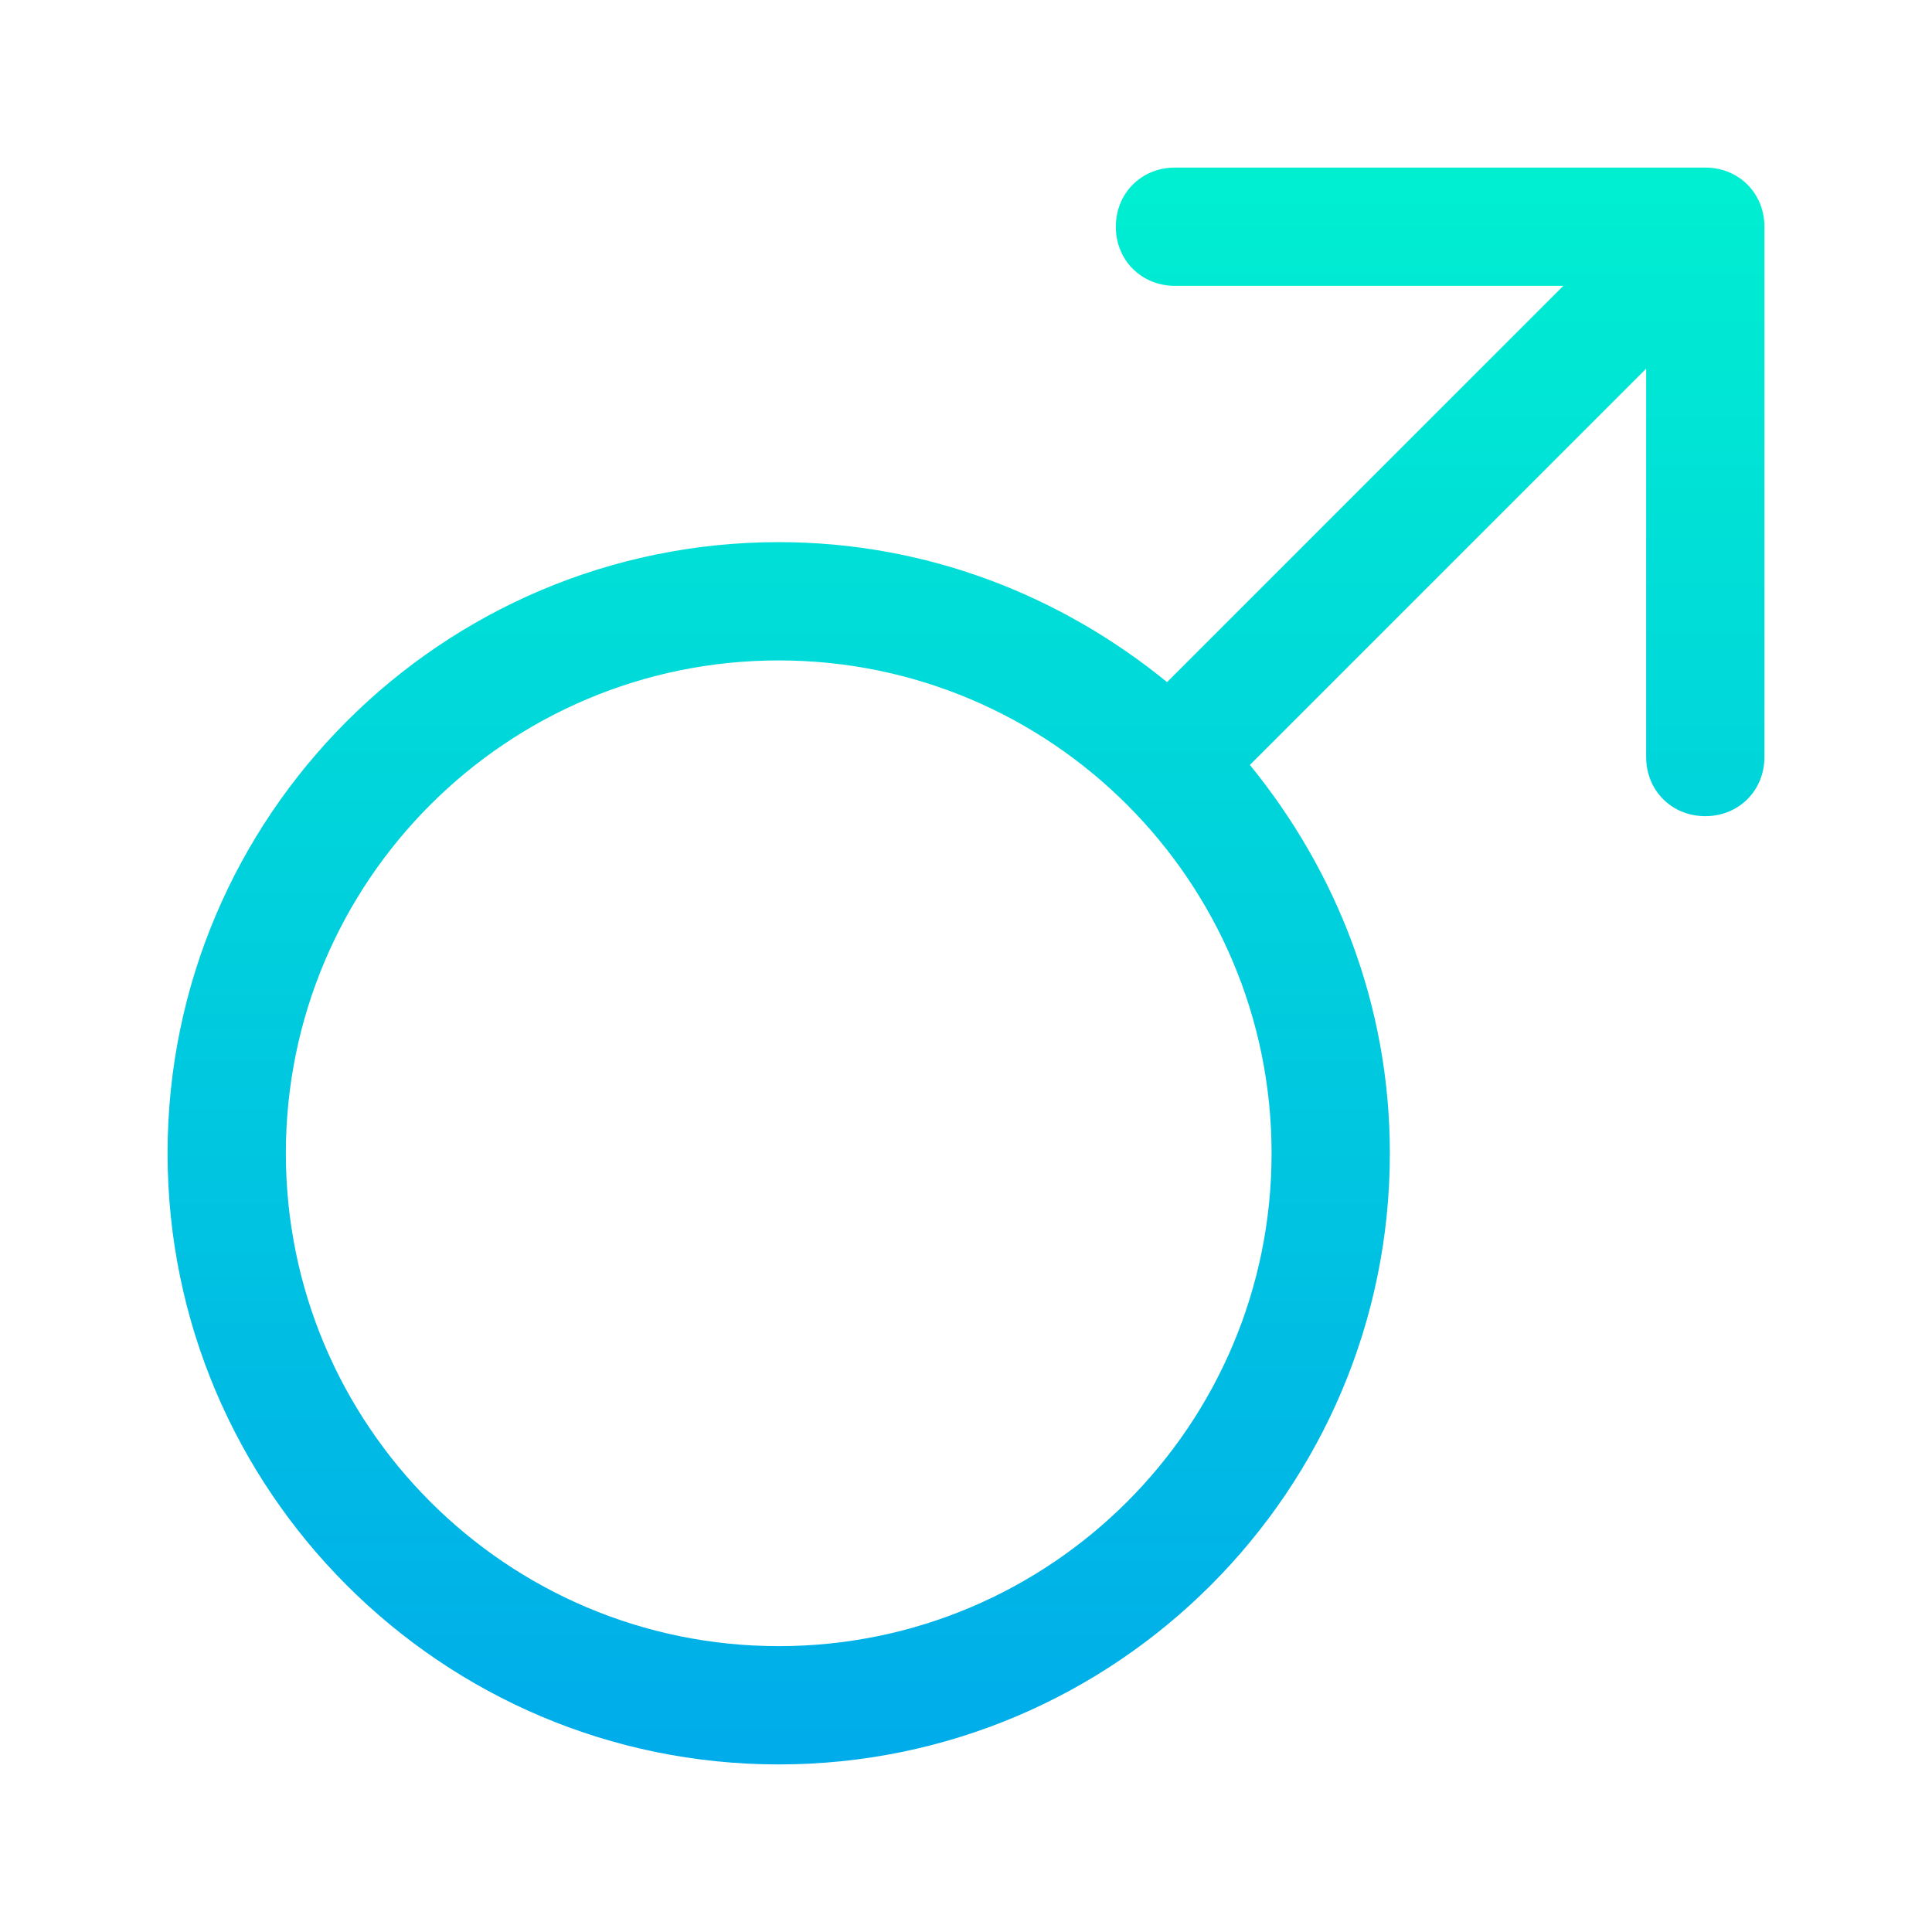 <?xml version="1.0" encoding="utf-8"?>
<!-- Generator: Adobe Illustrator 19.0.0, SVG Export Plug-In . SVG Version: 6.00 Build 0)  -->
<svg xmlns="http://www.w3.org/2000/svg" xmlns:xlink="http://www.w3.org/1999/xlink" version="1.1" id="Layer_1" x="0px" y="0px" viewBox="0 2 98 98" style="enable-background:new 0 2 98 98;" xml:space="preserve" width="512" height="512">
<style type="text/css">
	.st0{fill:url(#SVGID_1_);}
</style>
<linearGradient id="SVGID_1_" gradientUnits="userSpaceOnUse" x1="49" y1="10.5" x2="49" y2="91.5">
	<stop offset="0" style="stop-color:#00EFD1"/>
	<stop offset="1" style="stop-color:#00ACEA"/>
</linearGradient>
<path class="st0" d="M86.5,10.5H59.6c-1.7,0-3,1.3-3,3s1.3,3,3,3h19.7L59.2,36.6c-5.4-4.4-12.2-7.1-19.7-7.1c-17.1,0-31,13.9-31,31  c0,17.1,13.9,31,31,31c17.1,0,31-13.9,31-31c0-7.5-2.7-14.3-7.1-19.7l20.1-20.1v19.7c0,1.7,1.3,3,3,3s3-1.3,3-3V13.5  C89.5,11.8,88.2,10.5,86.5,10.5z M39.5,85.5c-13.8,0-25-11.2-25-25s11.2-25,25-25s25,11.2,25,25S53.3,85.5,39.5,85.5z"/>
</svg>
